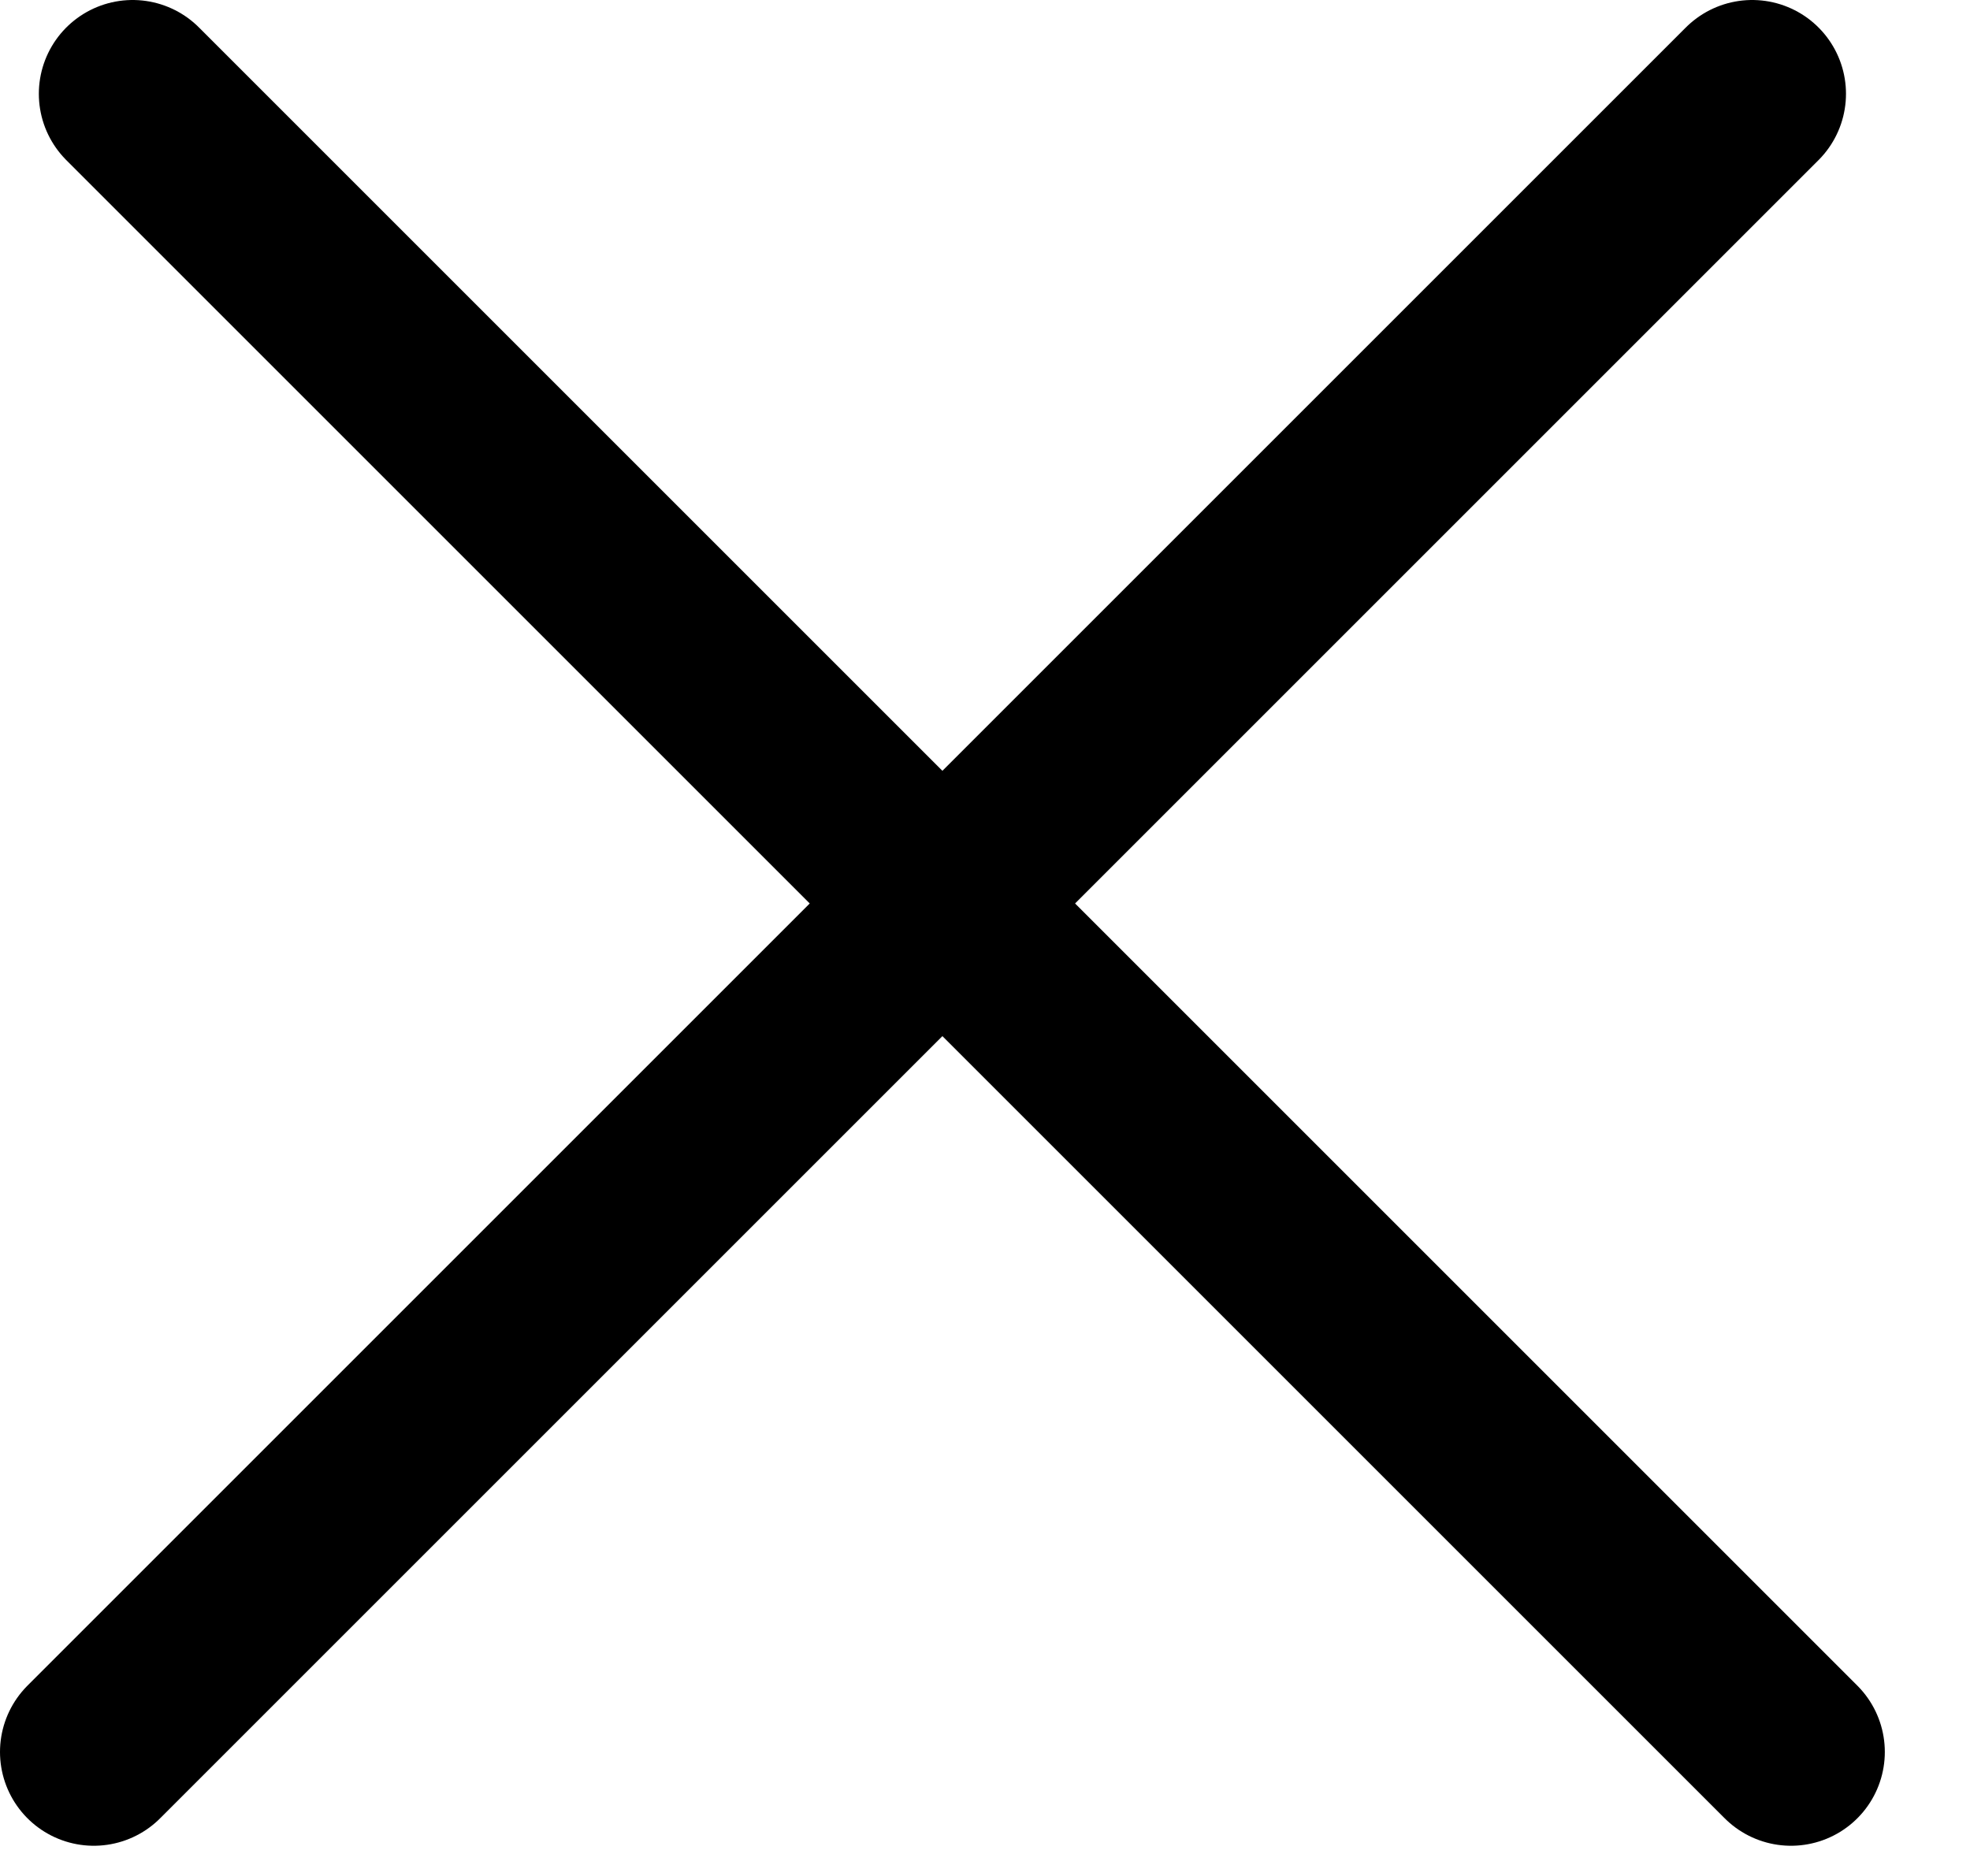 <svg width="21" height="20" viewBox="0 0 21 20" fill="none" xmlns="http://www.w3.org/2000/svg">
<path d="M1.414 1L19.092 18.678" stroke="currentColor" stroke-width="2" stroke-linecap="round"/>
<path d="M18.678 1L1 18.678" stroke="currentColor" stroke-width="2" stroke-linecap="round"/>
</svg>

